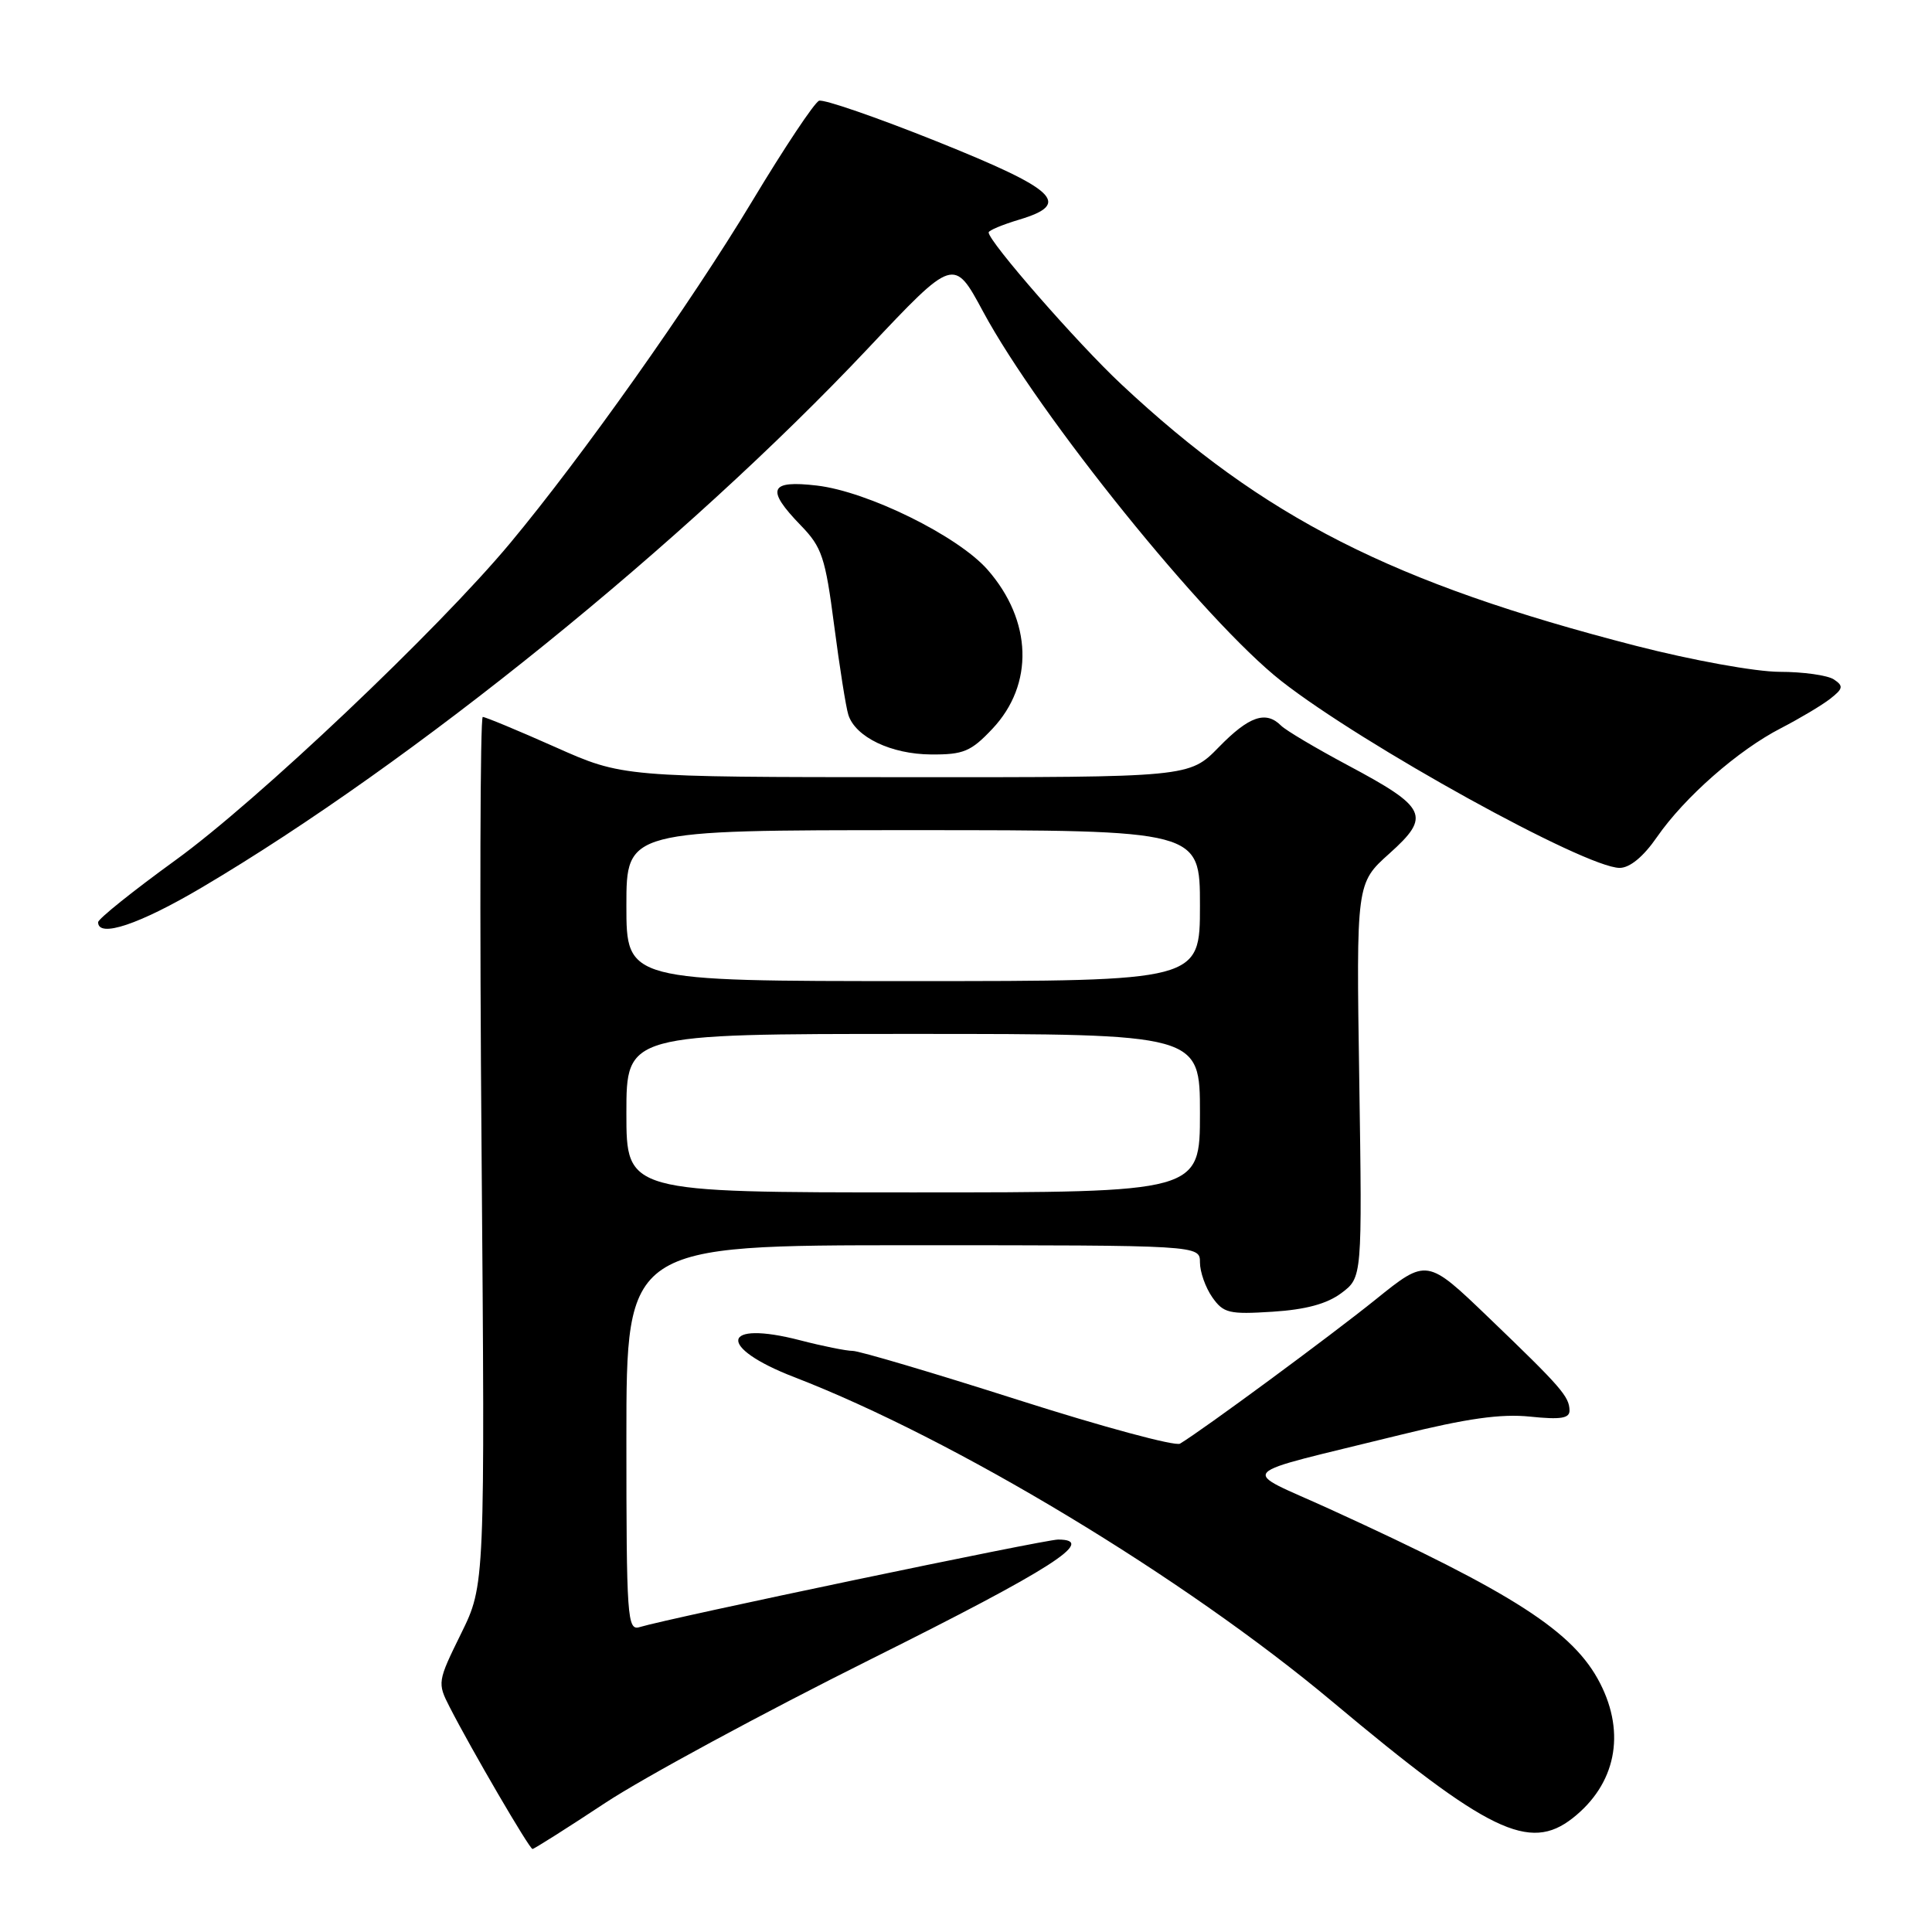 <?xml version="1.0" encoding="UTF-8" standalone="no"?>
<!DOCTYPE svg PUBLIC "-//W3C//DTD SVG 1.1//EN" "http://www.w3.org/Graphics/SVG/1.1/DTD/svg11.dtd" >
<svg xmlns="http://www.w3.org/2000/svg" xmlns:xlink="http://www.w3.org/1999/xlink" version="1.1" viewBox="0 0 256 256">
 <g >
 <path fill="currentColor"
d=" M 80.22 238.88 C 85.32 235.52 101.20 226.93 115.50 219.80 C 139.35 207.91 145.46 204.00 140.20 204.00 C 138.40 204.00 88.70 214.40 84.75 215.60 C 83.12 216.10 83.00 214.45 83.00 190.57 C 83.00 165.00 83.00 165.00 121.00 165.00 C 159.00 165.00 159.00 165.00 159.00 167.28 C 159.00 168.53 159.73 170.60 160.63 171.89 C 162.11 174.00 162.86 174.18 168.62 173.81 C 173.02 173.53 175.83 172.77 177.74 171.34 C 180.50 169.27 180.50 169.27 180.11 143.15 C 179.71 117.03 179.71 117.03 184.11 113.09 C 189.64 108.13 189.11 107.01 178.59 101.40 C 174.36 99.14 170.38 96.78 169.75 96.15 C 167.73 94.13 165.50 94.90 161.50 99.00 C 157.59 103.00 157.59 103.00 120.05 102.98 C 82.50 102.97 82.50 102.97 73.55 98.98 C 68.63 96.79 64.31 95.00 63.97 95.00 C 63.62 95.00 63.55 120.88 63.81 152.50 C 64.27 210.01 64.27 210.01 61.09 216.47 C 57.97 222.81 57.94 222.99 59.59 226.21 C 62.46 231.82 70.15 245.00 70.56 245.00 C 70.77 245.00 75.12 242.25 80.22 238.88 Z  M 208.39 240.91 C 214.08 236.43 215.45 229.75 212.03 223.06 C 208.53 216.21 200.65 211.12 176.25 199.98 C 164.15 194.45 162.97 195.71 185.50 190.14 C 194.37 187.95 198.87 187.31 202.75 187.71 C 206.81 188.13 207.99 187.94 207.97 186.88 C 207.93 185.04 206.88 183.83 197.28 174.61 C 189.07 166.72 189.07 166.72 182.28 172.19 C 176.28 177.02 159.41 189.46 156.36 191.29 C 155.74 191.67 146.07 189.06 134.89 185.49 C 123.70 181.92 113.85 179.00 112.99 179.00 C 112.14 179.00 109.01 178.37 106.04 177.60 C 95.52 174.87 94.93 178.50 105.25 182.48 C 126.48 190.68 156.85 208.99 176.50 225.44 C 197.20 242.78 202.65 245.42 208.39 240.91 Z  M 26.77 117.58 C 54.74 101.05 90.74 71.92 115.00 46.18 C 126.39 34.09 126.39 34.09 130.27 41.30 C 137.69 55.06 159.71 82.34 169.77 90.23 C 180.55 98.69 210.06 114.99 214.61 115.00 C 215.96 115.00 217.76 113.52 219.56 110.91 C 223.22 105.63 230.31 99.40 236.00 96.48 C 238.47 95.20 241.40 93.46 242.50 92.60 C 244.23 91.25 244.30 90.90 243.00 90.03 C 242.18 89.48 238.93 89.02 235.79 89.02 C 232.60 89.01 224.23 87.49 216.79 85.58 C 184.49 77.26 167.51 68.64 148.59 50.93 C 142.81 45.53 131.00 32.01 131.00 30.80 C 131.00 30.53 132.83 29.77 135.06 29.10 C 142.06 27.00 140.08 25.14 124.06 18.71 C 116.12 15.53 109.13 13.12 108.53 13.35 C 107.92 13.58 103.93 19.57 99.66 26.67 C 91.50 40.23 77.13 60.52 67.62 71.94 C 58.07 83.41 34.05 106.17 23.25 113.98 C 17.61 118.07 13.00 121.76 13.00 122.20 C 13.00 124.32 18.47 122.49 26.77 117.58 Z  M 131.49 96.58 C 137.04 90.70 136.78 82.24 130.85 75.48 C 126.93 71.02 114.99 65.13 108.25 64.34 C 101.94 63.60 101.45 64.81 106.11 69.62 C 108.91 72.50 109.36 73.85 110.53 82.87 C 111.25 88.39 112.09 93.72 112.41 94.72 C 113.35 97.67 118.09 99.94 123.38 99.97 C 127.66 100.00 128.66 99.58 131.49 96.58 Z  M 83.00 147.50 C 83.00 137.00 83.00 137.00 121.00 137.00 C 159.00 137.00 159.00 137.00 159.00 147.50 C 159.00 158.00 159.00 158.00 121.00 158.00 C 83.00 158.00 83.00 158.00 83.00 147.50 Z  M 83.00 120.00 C 83.00 110.00 83.00 110.00 121.00 110.00 C 159.00 110.00 159.00 110.00 159.00 120.00 C 159.00 130.00 159.00 130.00 121.00 130.00 C 83.00 130.00 83.00 130.00 83.00 120.00 Z "/>
</g>
</svg>